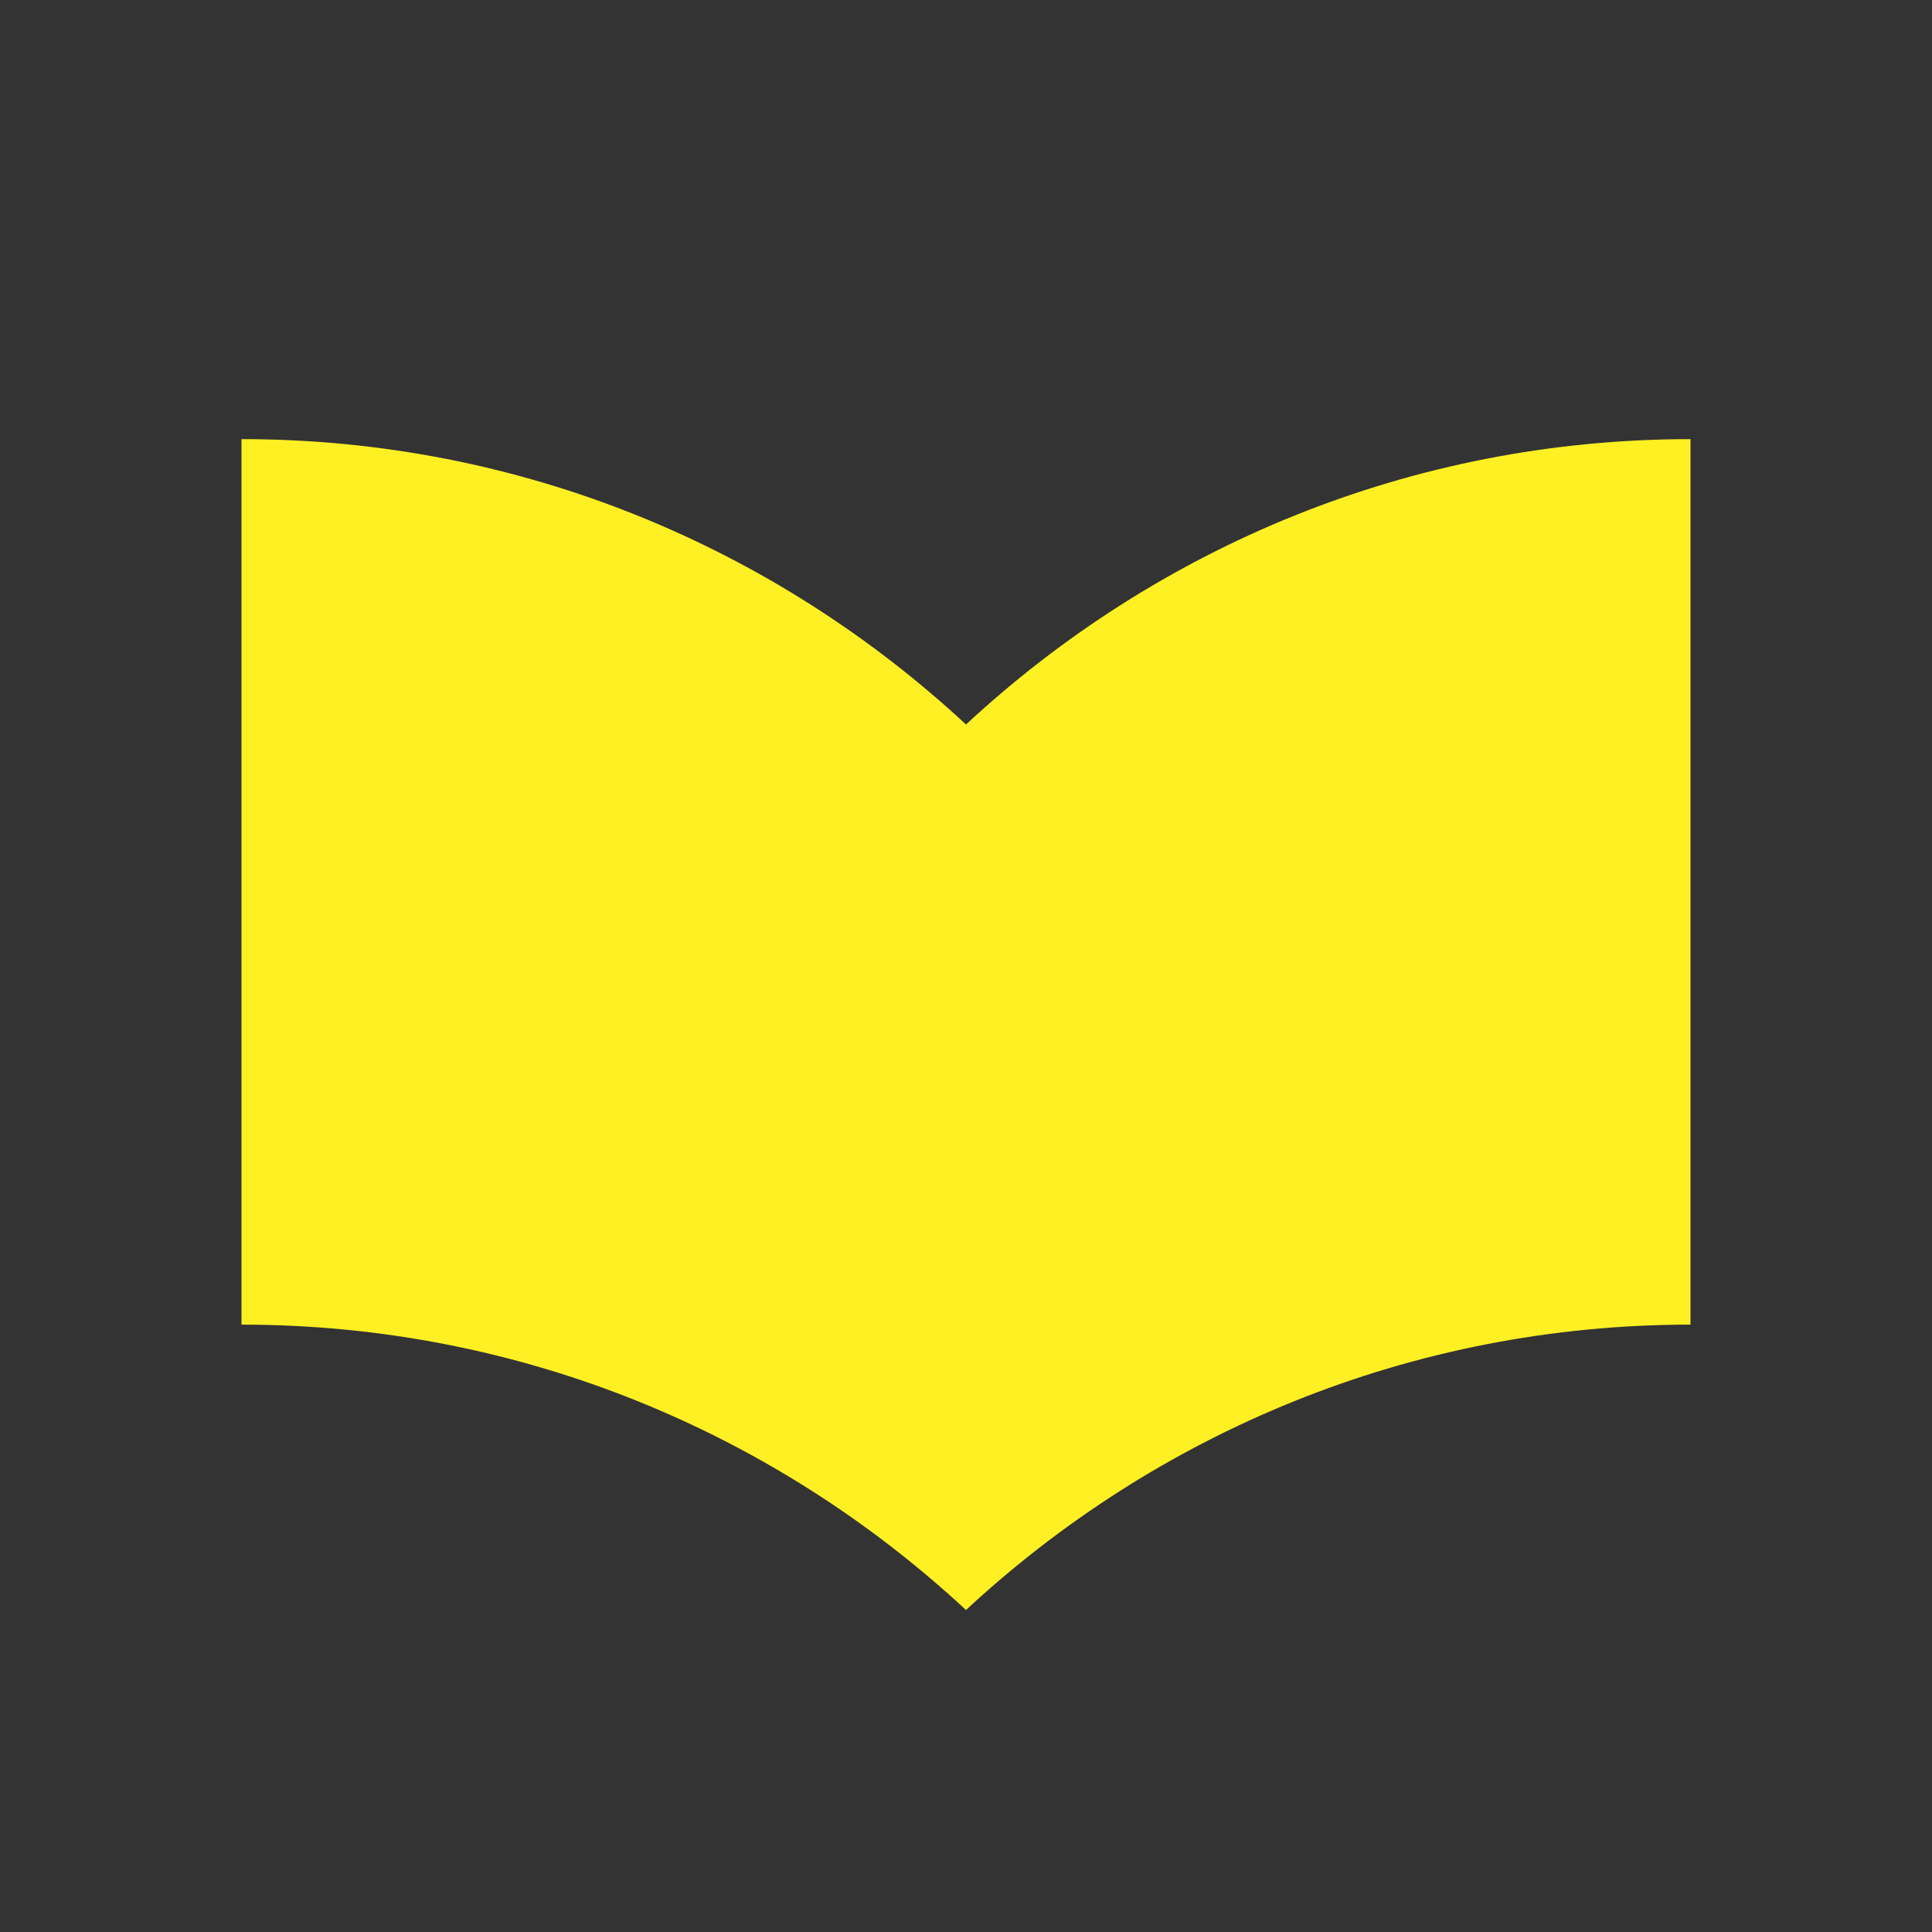 <svg fill="#fff024" viewBox="0 0 48 48" xmlns="http://www.w3.org/2000/svg"><rect x="0" y="0" width="48" height="48" fill="#333333" stroke="none"/><path d="m24 18c-4.73-4.39-11.04-7.09-18-7.09v22c6.96 0 13.27 2.7 18 7.09 4.73-4.39 11.04-7.09 18-7.09v-22c-6.96 0-13.27 2.7-18 7.09"/></svg>